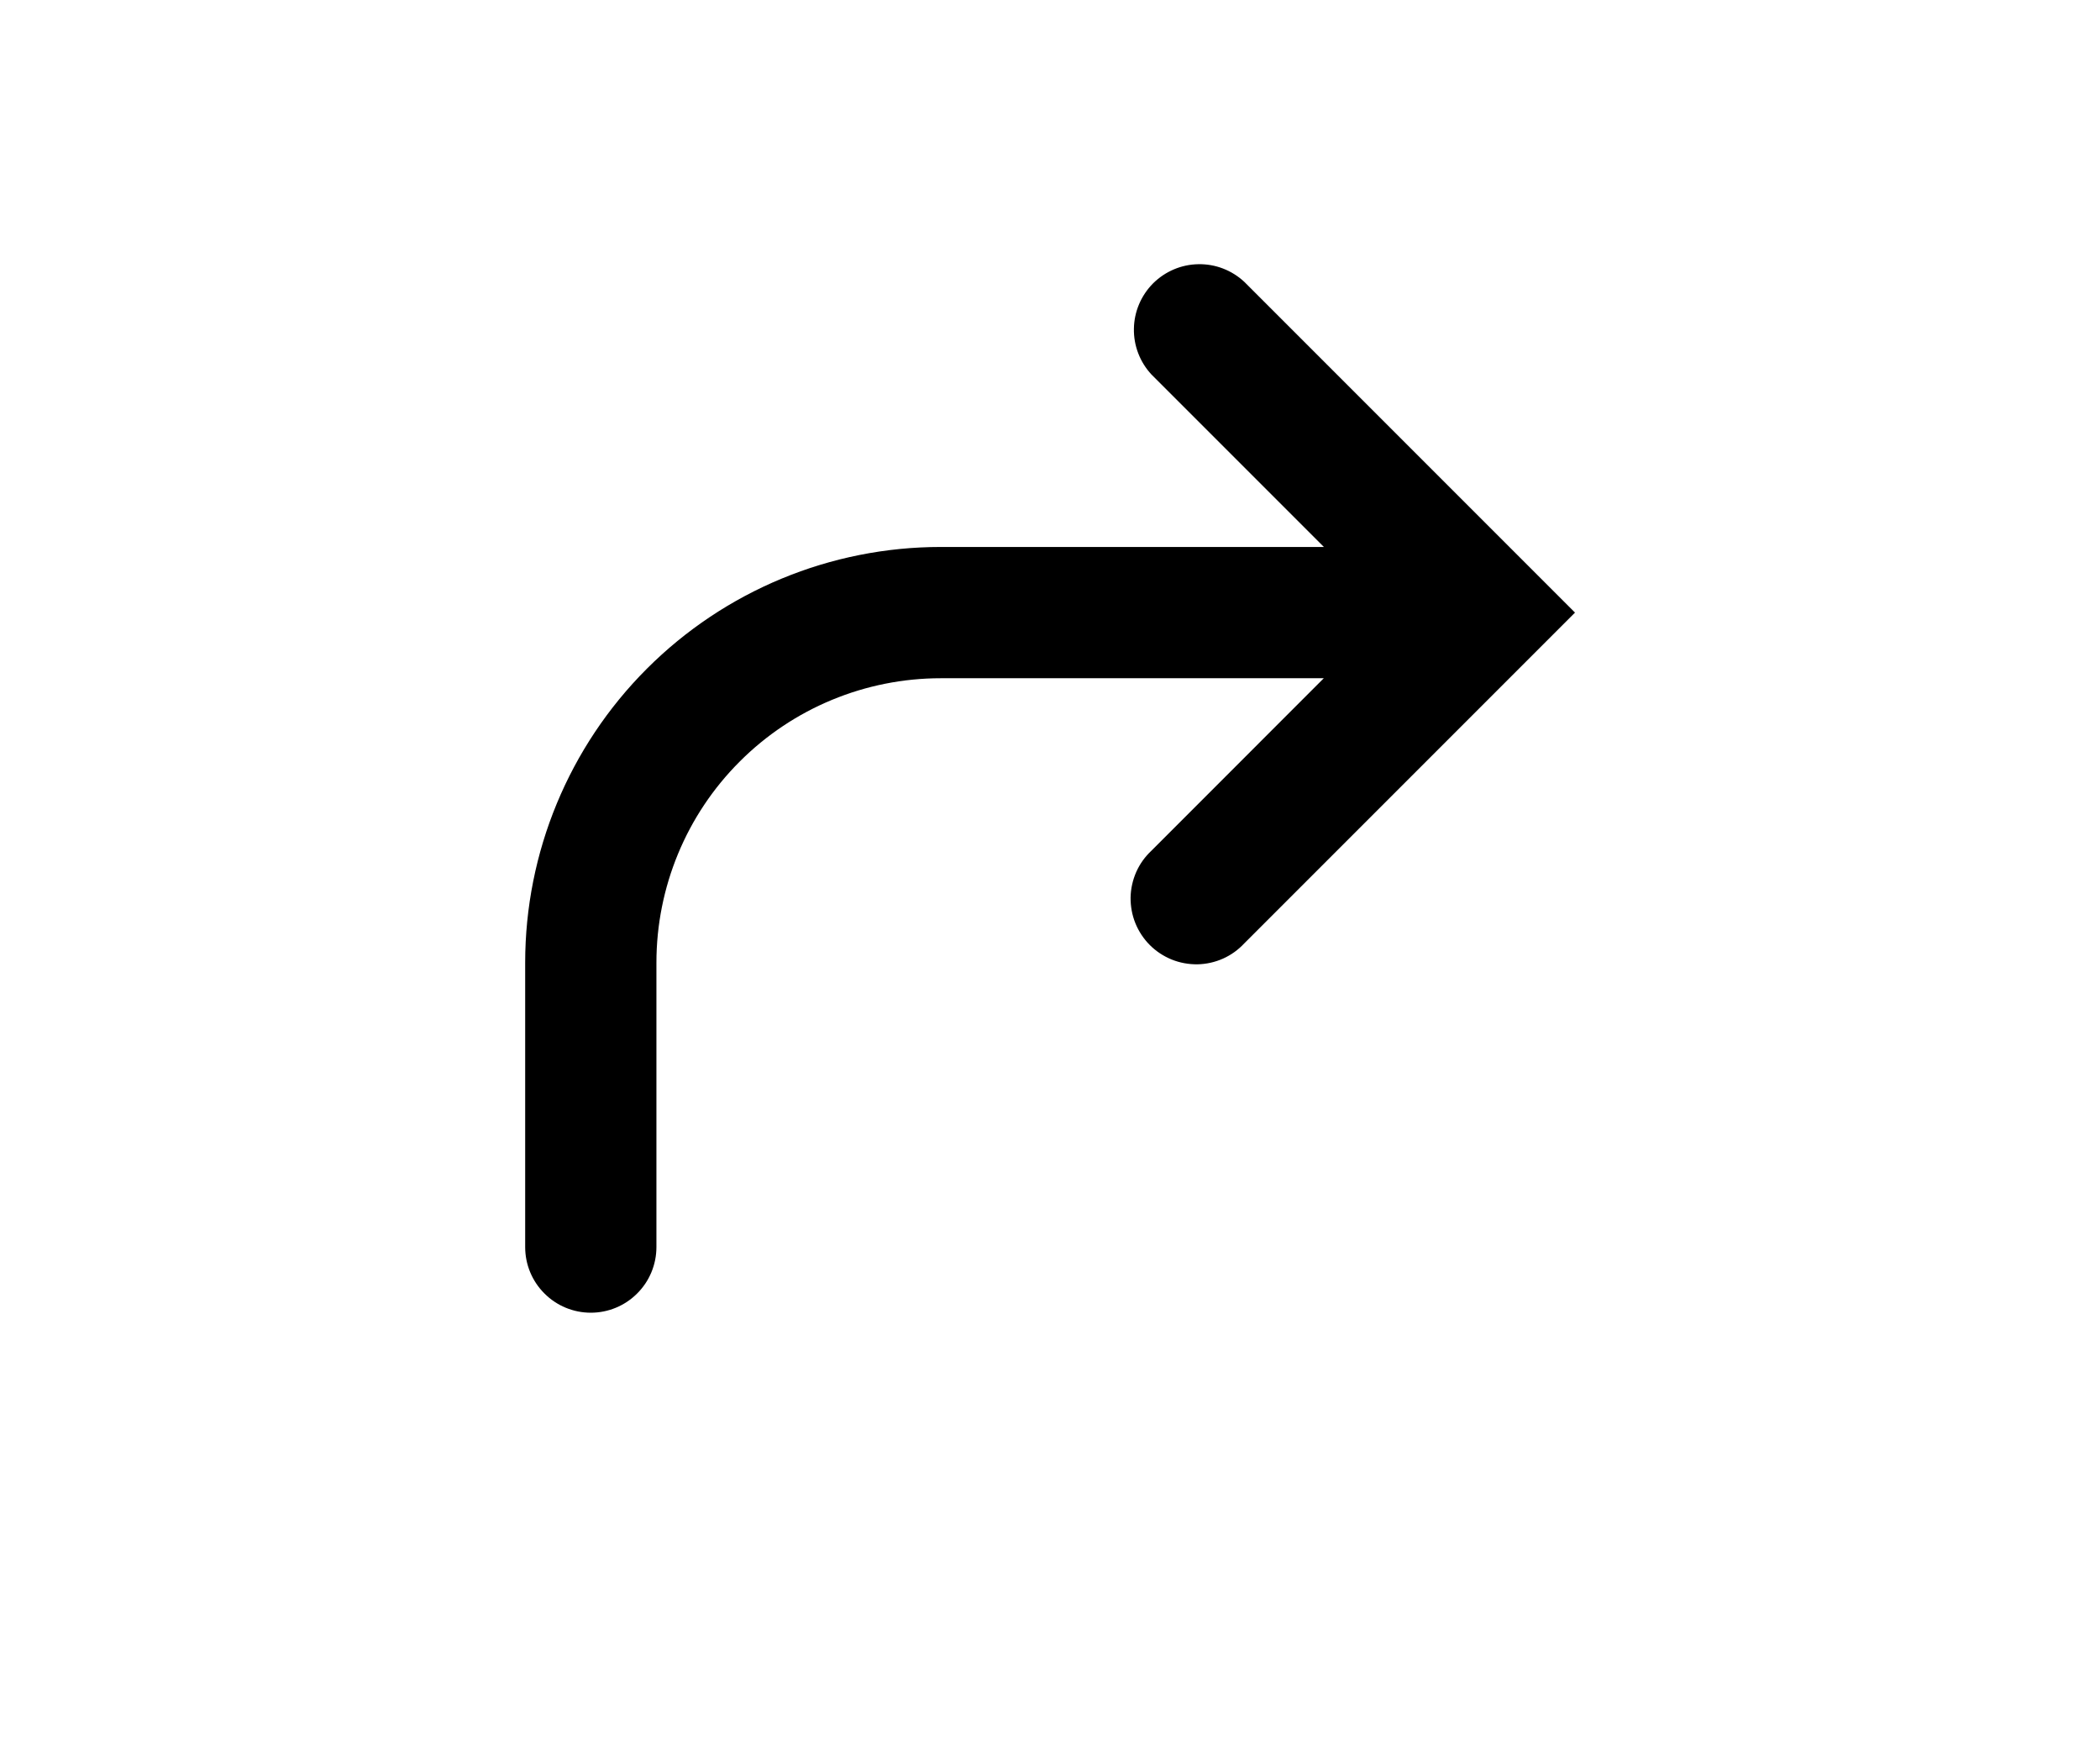 <svg width="24" height="20" viewBox="0 0 16 20" fill="none" xmlns="http://www.w3.org/2000/svg">
    <path fill-rule="evenodd" clip-rule="evenodd"
        d="M9.16 9.72C9.086 9.789 9.027 9.871 8.986 9.963C8.945 10.056 8.923 10.155 8.921 10.255C8.92 10.356 8.938 10.456 8.976 10.55C9.014 10.643 9.07 10.728 9.141 10.799C9.212 10.87 9.297 10.926 9.39 10.964C9.484 11.002 9.584 11.02 9.685 11.019C9.785 11.017 9.885 10.995 9.977 10.954C10.069 10.913 10.151 10.854 10.22 10.78L13.47 7.53L14 7L13.47 6.47L10.22 3.22C10.078 3.088 9.89 3.015 9.695 3.019C9.501 3.022 9.316 3.101 9.178 3.238C9.041 3.376 8.962 3.561 8.959 3.755C8.955 3.95 9.028 4.138 9.16 4.28L11.13 6.25H6.752C5.492 6.25 4.284 6.75 3.393 7.641C2.502 8.532 2.002 9.74 2.002 11V14.25C2.002 14.449 2.081 14.64 2.222 14.78C2.362 14.921 2.553 15 2.752 15C2.951 15 3.142 14.921 3.282 14.78C3.423 14.64 3.502 14.449 3.502 14.25V11C3.502 10.138 3.844 9.311 4.454 8.702C5.063 8.092 5.89 7.75 6.752 7.75H11.129L9.16 9.72Z"
        fill="black" />
</svg>